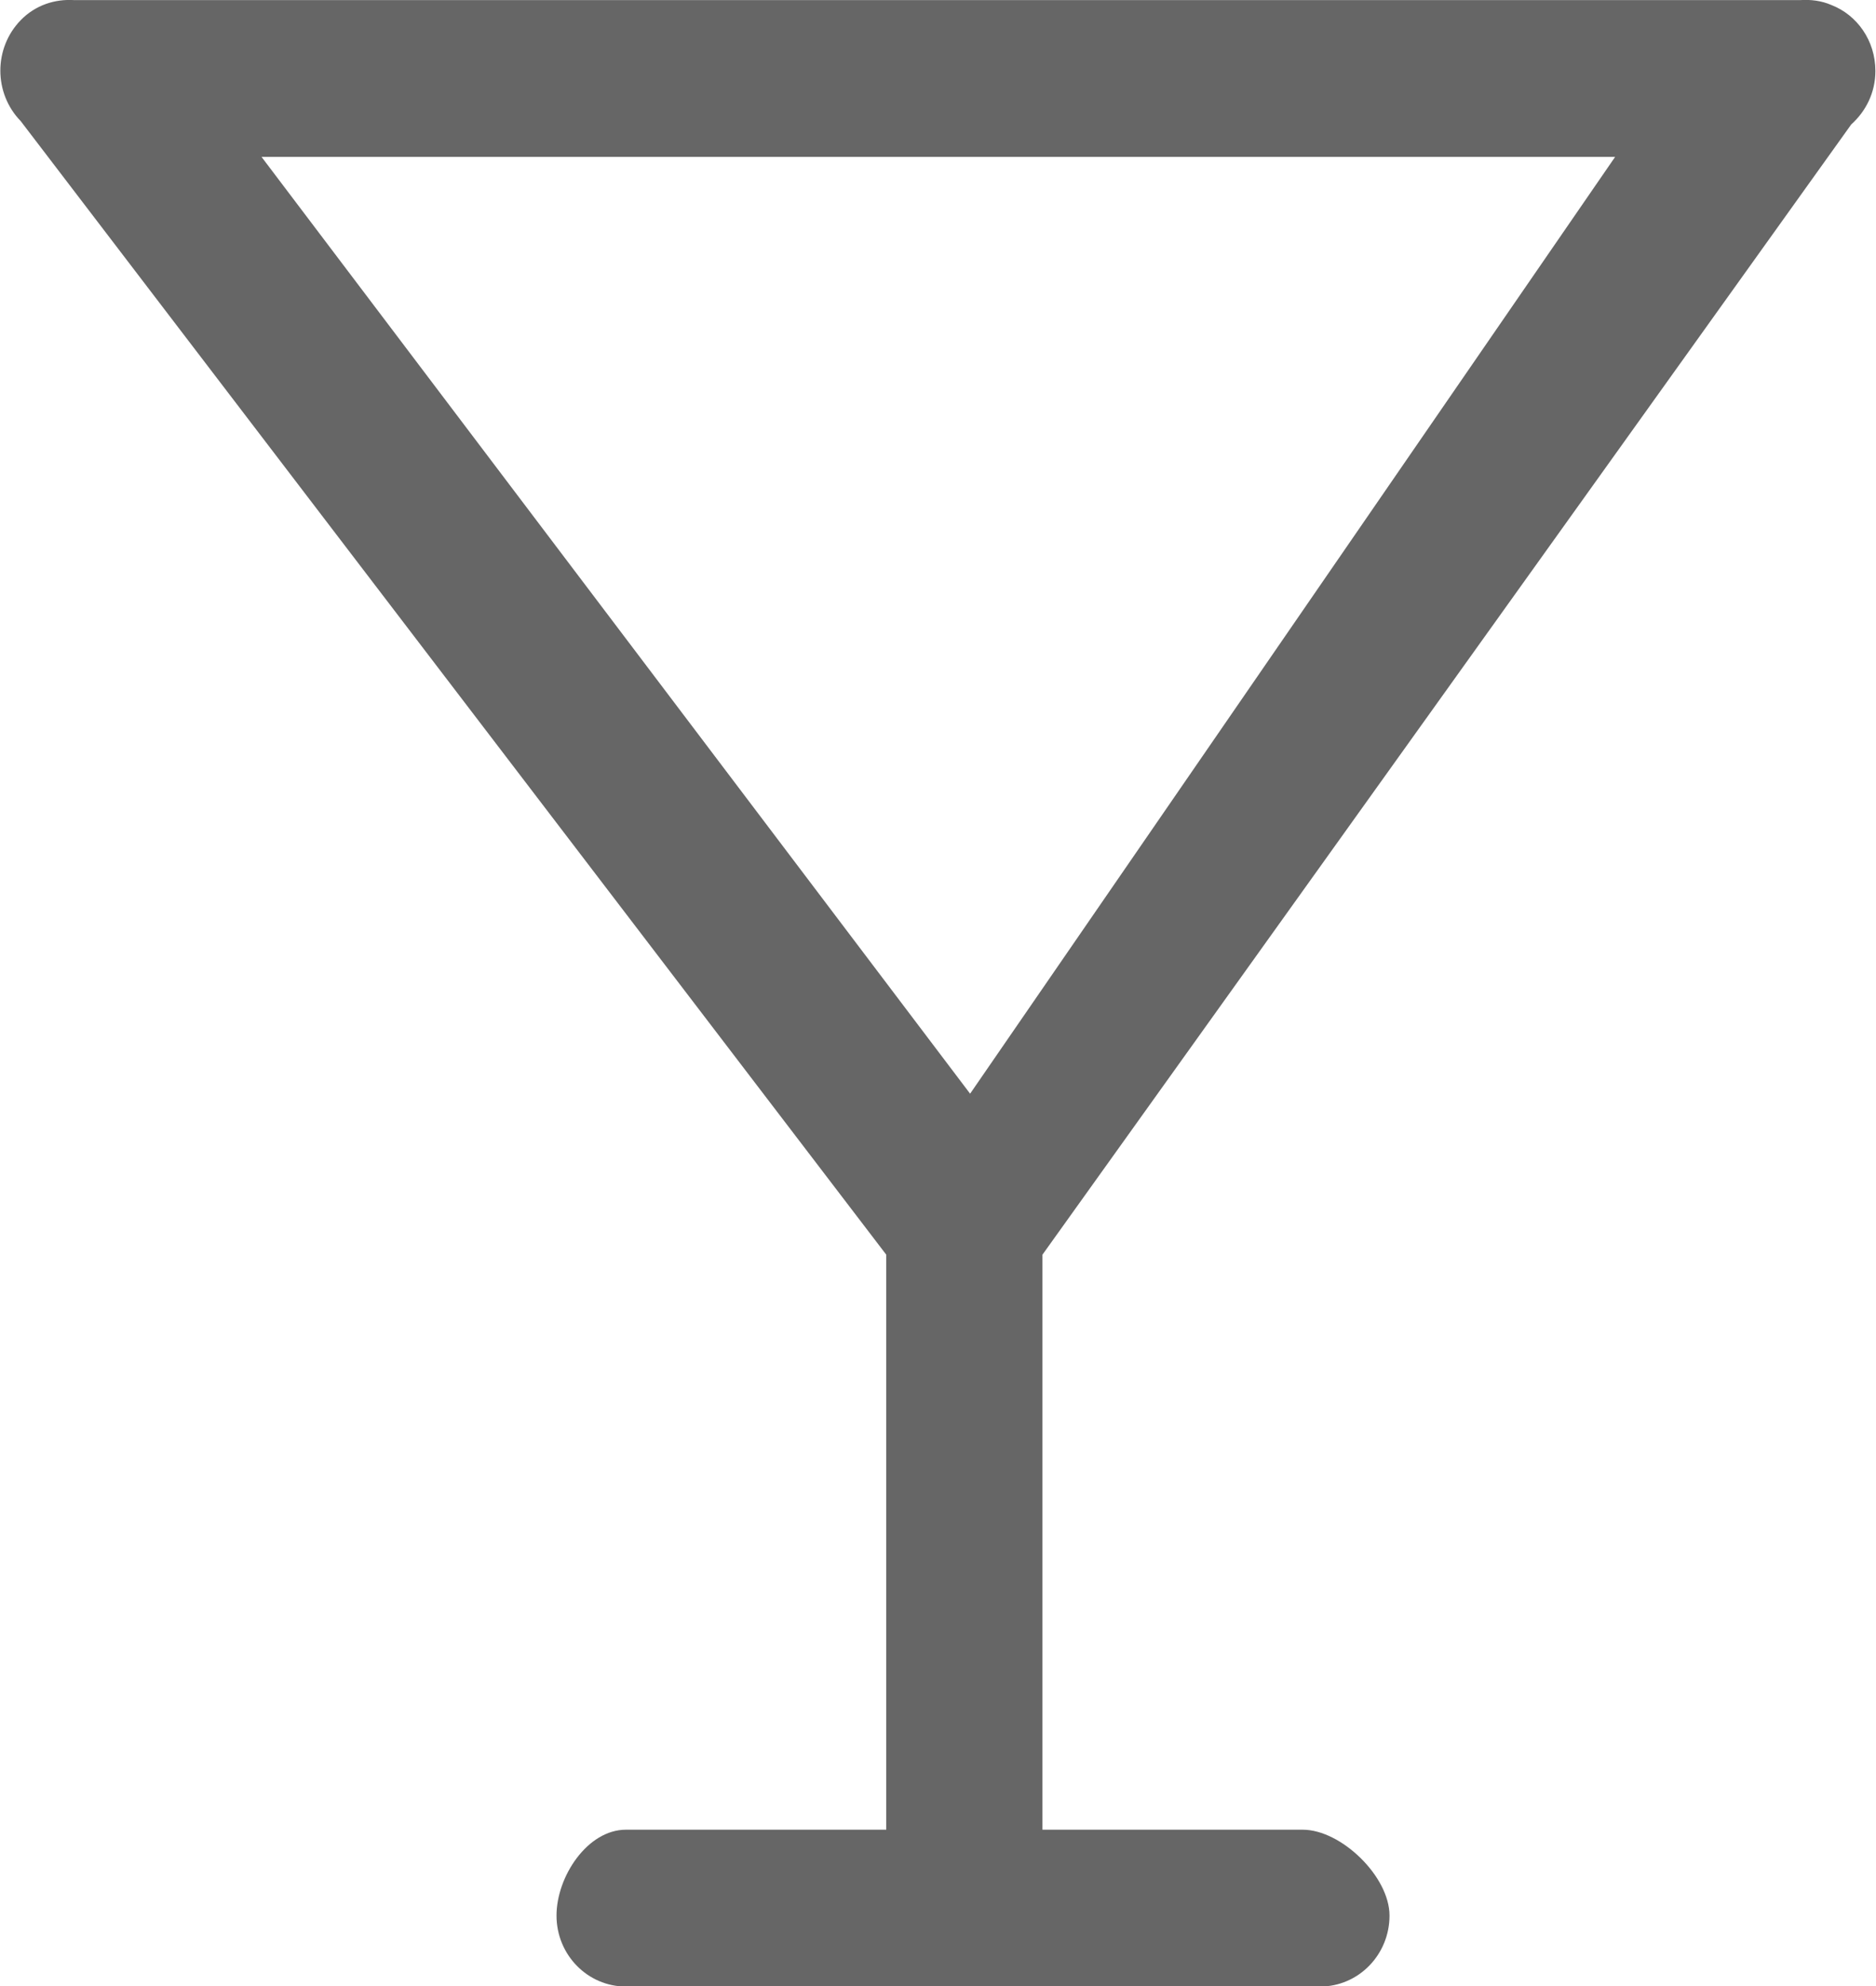 <?xml version="1.0" encoding="utf-8"?>
<!-- Generator: Adobe Illustrator 16.0.0, SVG Export Plug-In . SVG Version: 6.00 Build 0)  -->
<!DOCTYPE svg PUBLIC "-//W3C//DTD SVG 1.1//EN" "http://www.w3.org/Graphics/SVG/1.1/DTD/svg11.dtd">
<svg version="1.1" id="_x39__1_" xmlns="http://www.w3.org/2000/svg" xmlns:xlink="http://www.w3.org/1999/xlink" x="0px" y="0px"
	 width="34px" height="36px" viewBox="0 0 34 36" enable-background="new 0 0 34 36" xml:space="preserve">
<g id="_x39_">
	<g>
		<path fill-rule="evenodd" clip-rule="evenodd" fill="#666666" d="M33.551,2.256c0.263-0.236,0.438-0.575,0.438-0.969
			c0-0.554-0.334-1.016-0.797-1.196c-0.182-0.079-0.375-0.102-0.568-0.089H1.348c-0.35-0.023-0.705,0.089-0.972,0.363
			c-0.493,0.506-0.493,1.325,0,1.831l15.686,20.547v10.423h-4.718c-0.695,0-1.258,0.847-1.258,1.557
			c0,0.711,0.563,1.286,1.258,1.286h12.581c0.694,0,1.258-0.575,1.258-1.286c0-0.71-0.878-1.557-1.572-1.557h-4.718V22.743
			L33.551,2.256z M17.582,19.825L4.74,2.844h24.532L17.582,19.825z"/>
	</g>
</g>
</svg>
